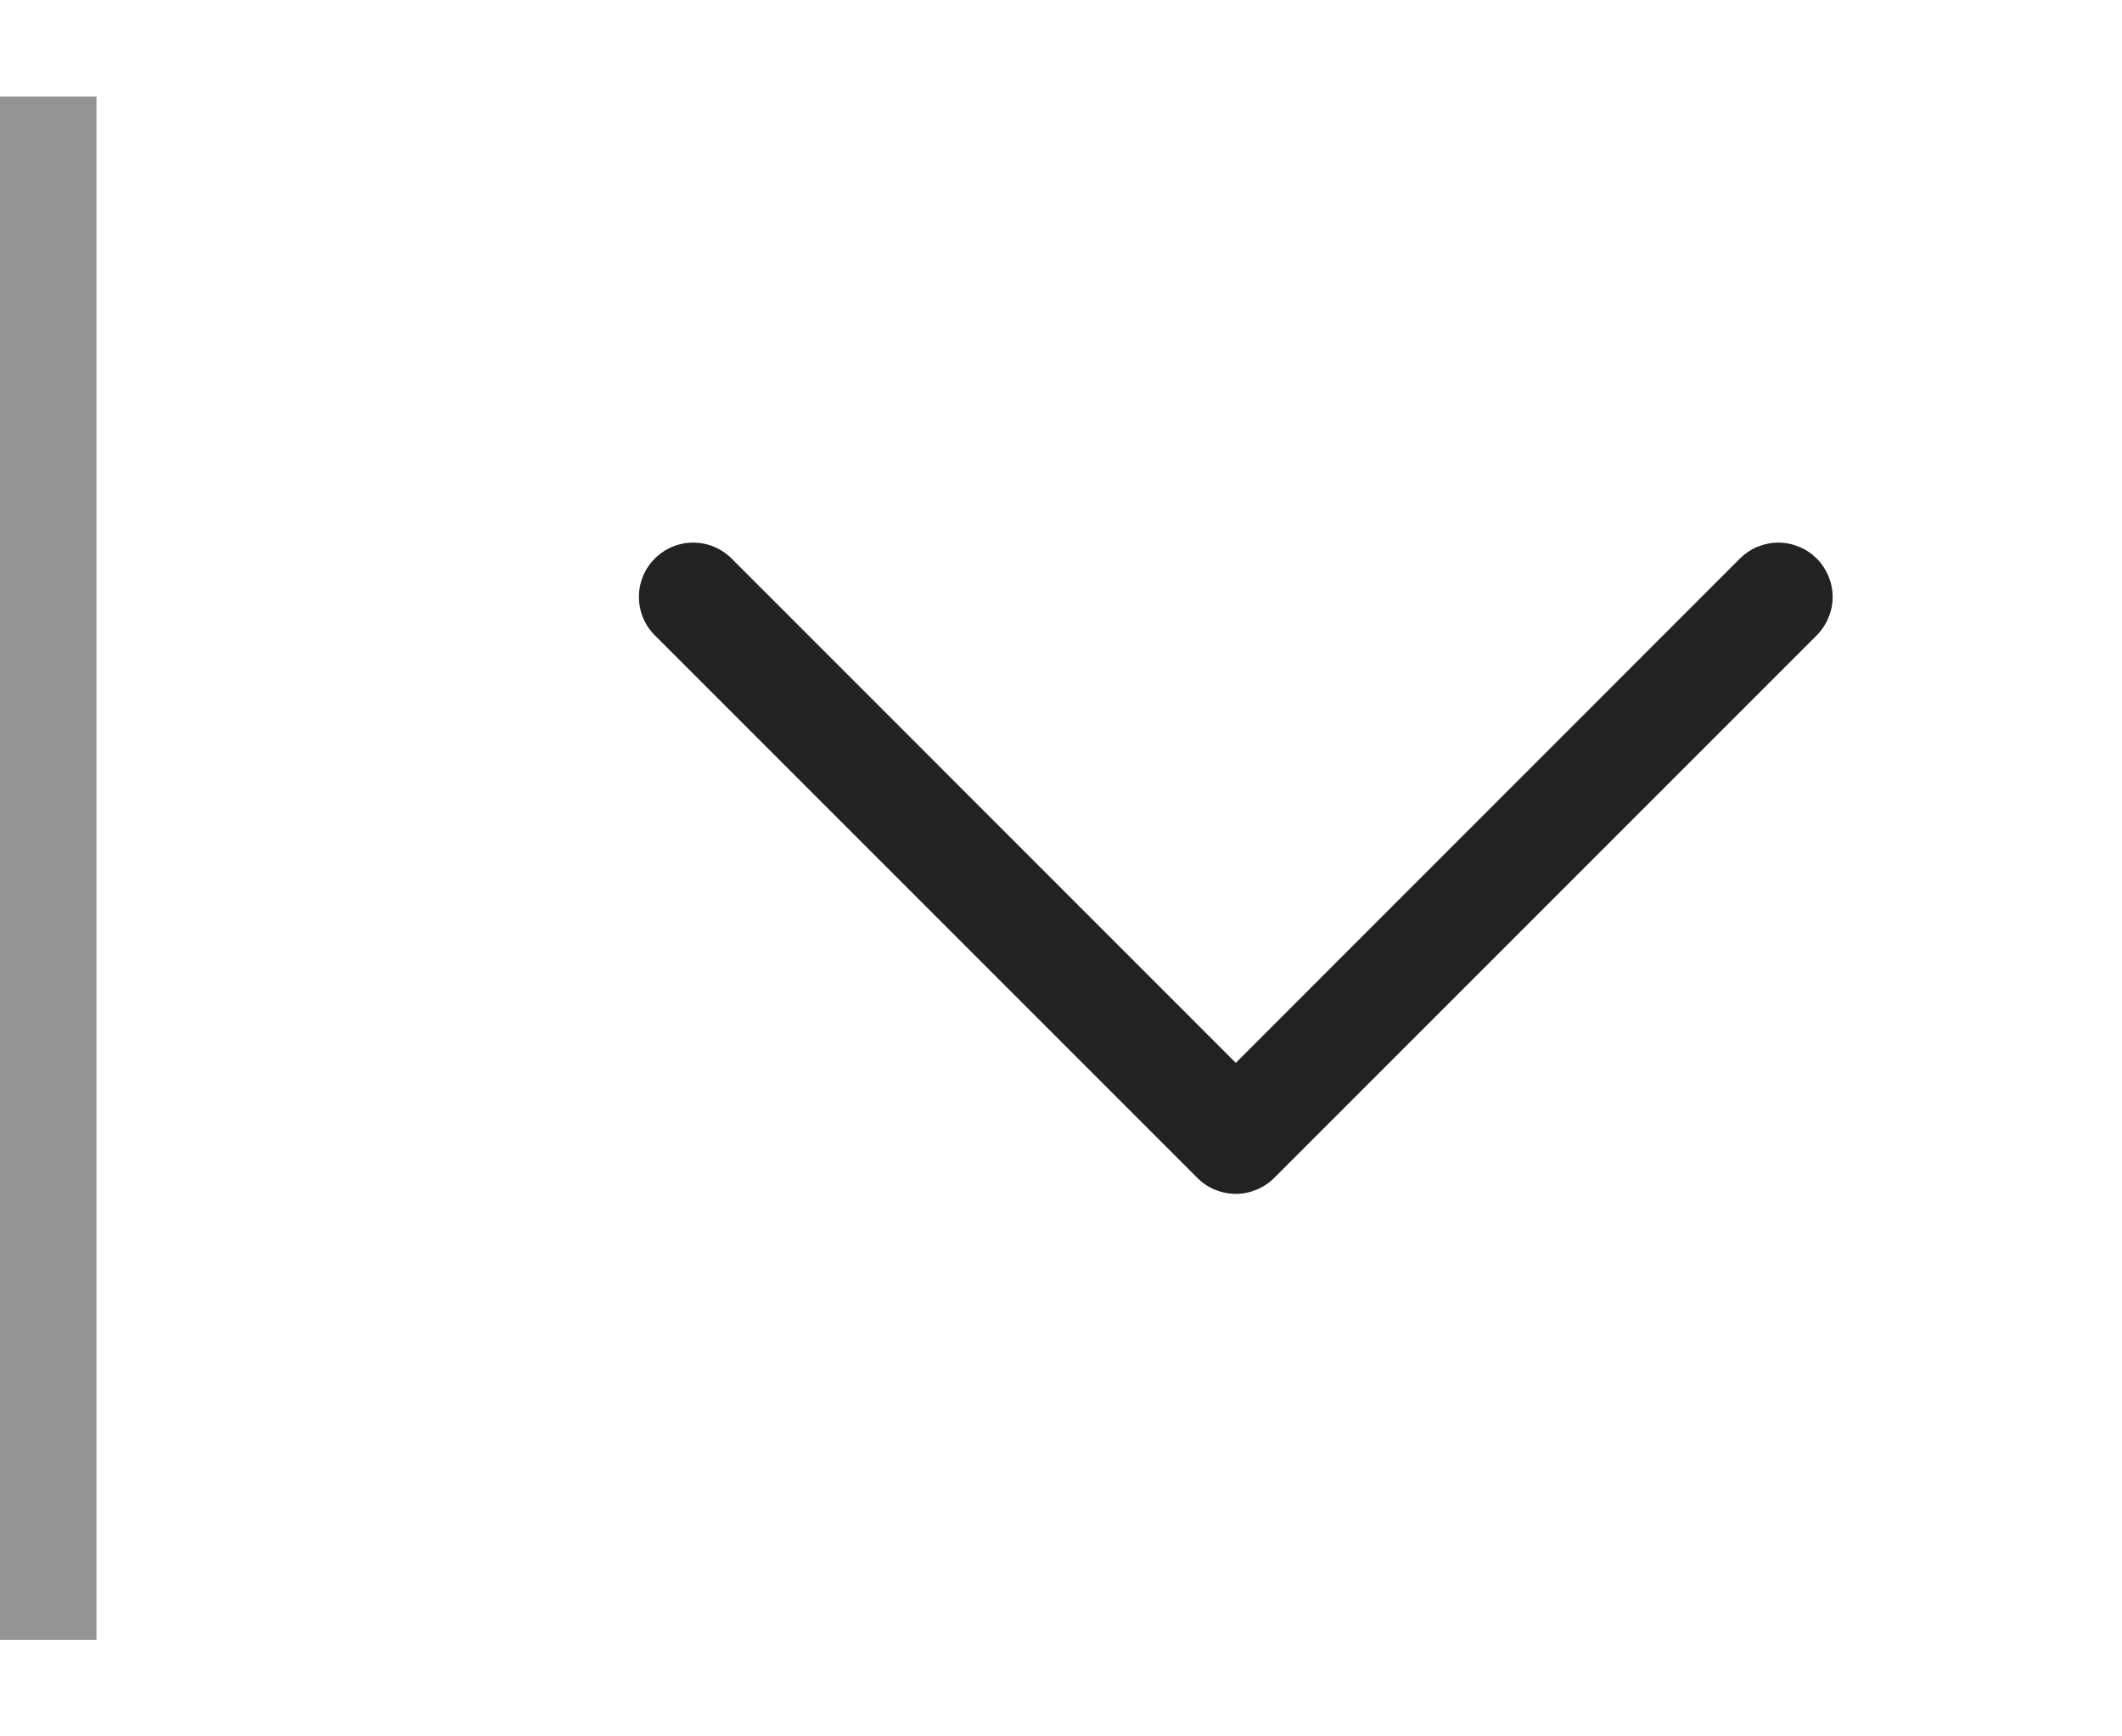 <svg width="22" height="18" viewBox="0 0 22 18" fill="none" xmlns="http://www.w3.org/2000/svg">
    <line x1="0.5" y1="1" x2="0.5" y2="17" stroke="#939393"/>
    <path d="M18.835 6.586L13.21 12.211C13.158 12.263 13.095 12.305 13.027 12.333C12.959 12.361 12.886 12.376 12.812 12.376C12.738 12.376 12.665 12.361 12.596 12.333C12.528 12.305 12.466 12.263 12.414 12.211L6.789 6.586C6.683 6.48 6.624 6.337 6.624 6.188C6.624 6.039 6.683 5.895 6.789 5.79C6.894 5.684 7.038 5.625 7.187 5.625C7.336 5.625 7.479 5.684 7.585 5.79L12.812 11.018L18.039 5.79C18.091 5.738 18.153 5.696 18.221 5.668C18.29 5.64 18.363 5.625 18.437 5.625C18.511 5.625 18.584 5.64 18.652 5.668C18.721 5.696 18.782 5.738 18.835 5.79C18.887 5.842 18.928 5.904 18.957 5.972C18.985 6.041 19 6.114 19 6.188C19 6.262 18.985 6.335 18.957 6.403C18.928 6.471 18.887 6.534 18.835 6.586Z" fill="#222222"/>
</svg>
